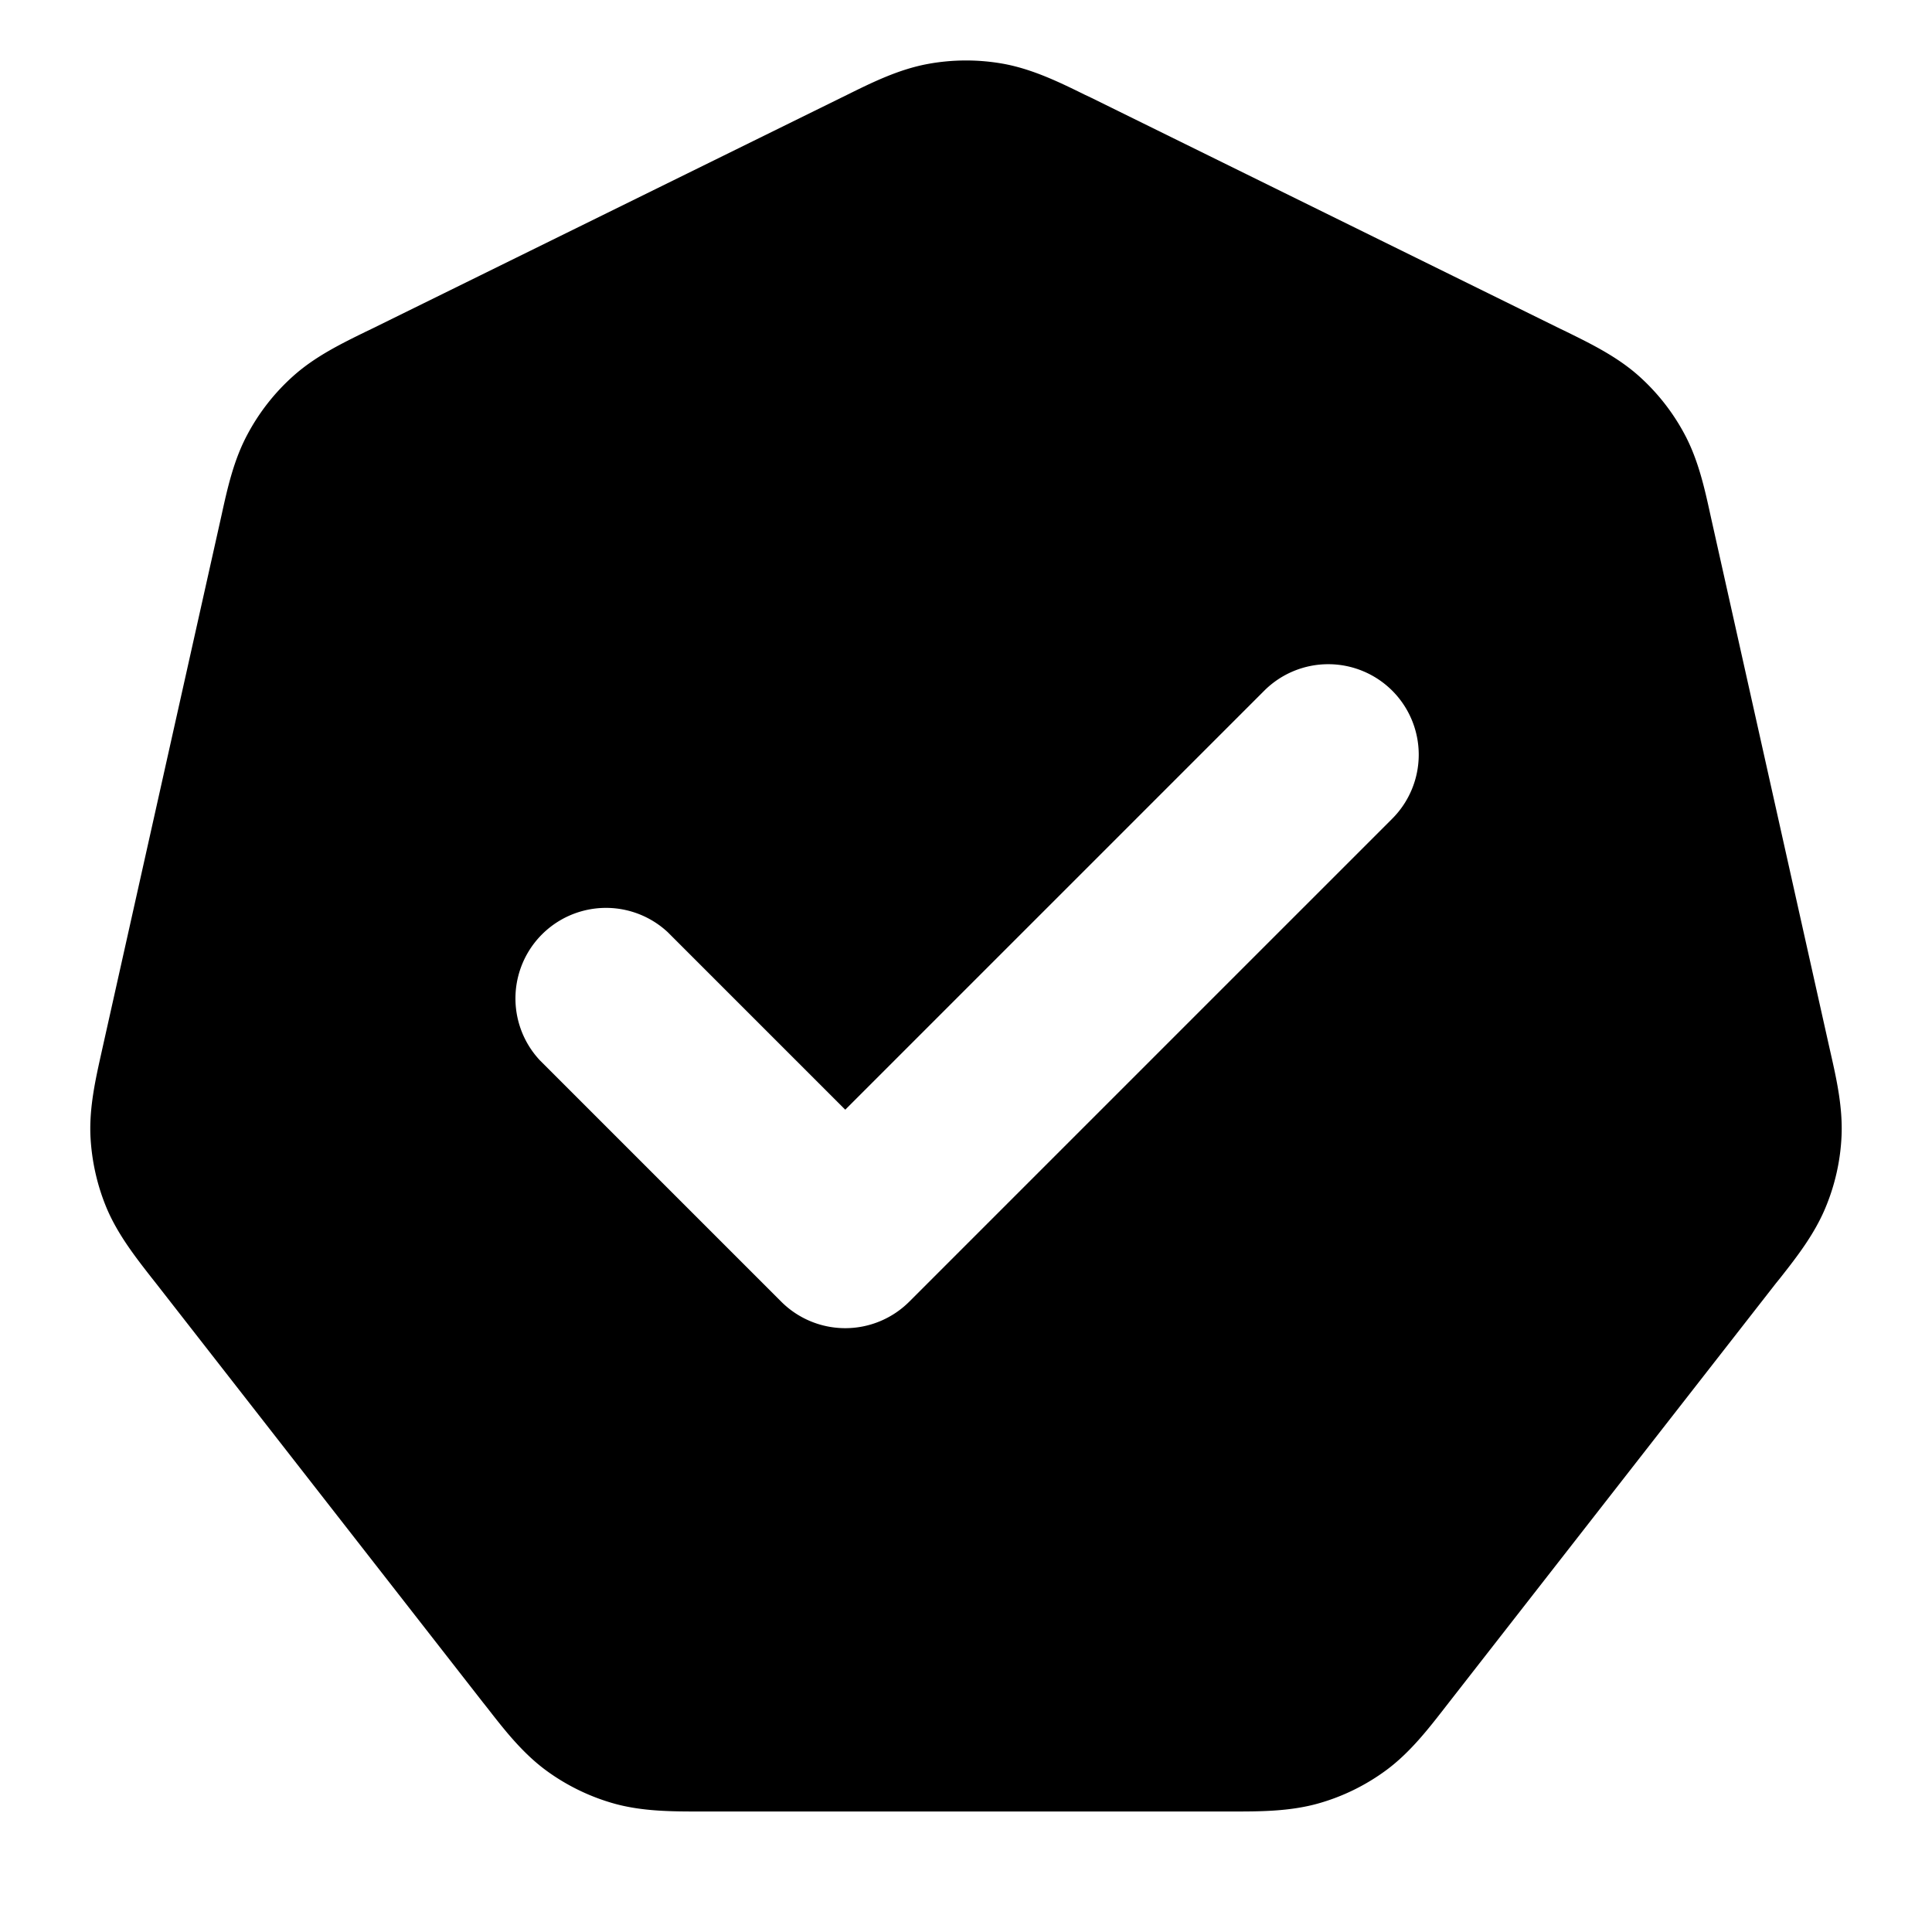 <svg xmlns="http://www.w3.org/2000/svg" width="16" height="16" fill="currentColor" viewBox="0 0 16 16"><path fill-rule="evenodd" d="M8.319.53a1.75 1.75 0 0 0-.637 0c-.242.045-.462.154-.668.256l-.051.025-3.884 1.912-.05.024c-.202.099-.417.204-.597.364a1.75 1.75 0 0 0-.384.489c-.113.211-.165.446-.213.665l-.012.054-.972 4.35-.012.054c-.048.216-.1.447-.09.684.01.206.055.409.135.6.092.217.238.404.374.578l.034.043 2.707 3.47.035.044c.14.18.29.373.486.518.171.126.364.22.568.277.235.065.48.065.707.065h4.41c.228 0 .472 0 .707-.065.205-.057.397-.151.568-.277.196-.145.346-.338.486-.518l.035-.045 2.707-3.47.034-.042c.137-.174.282-.36.374-.579.08-.19.126-.393.135-.6.01-.236-.041-.467-.09-.683l-.012-.053-.972-4.351-.012-.054c-.048-.22-.1-.454-.212-.665a1.753 1.753 0 0 0-.385-.49c-.18-.159-.395-.264-.596-.363l-.05-.024L9.038.81 8.987.786C8.78.684 8.56.576 8.319.53Zm3.211 5.19a.75.75 0 0 1 0 1.06l-4 4a.75.75 0 0 1-1.06 0l-2-2a.75.75 0 0 1 1.06-1.06L7 9.19l3.47-3.47a.75.75 0 0 1 1.06 0Z" clip-rule="evenodd"/></svg>
